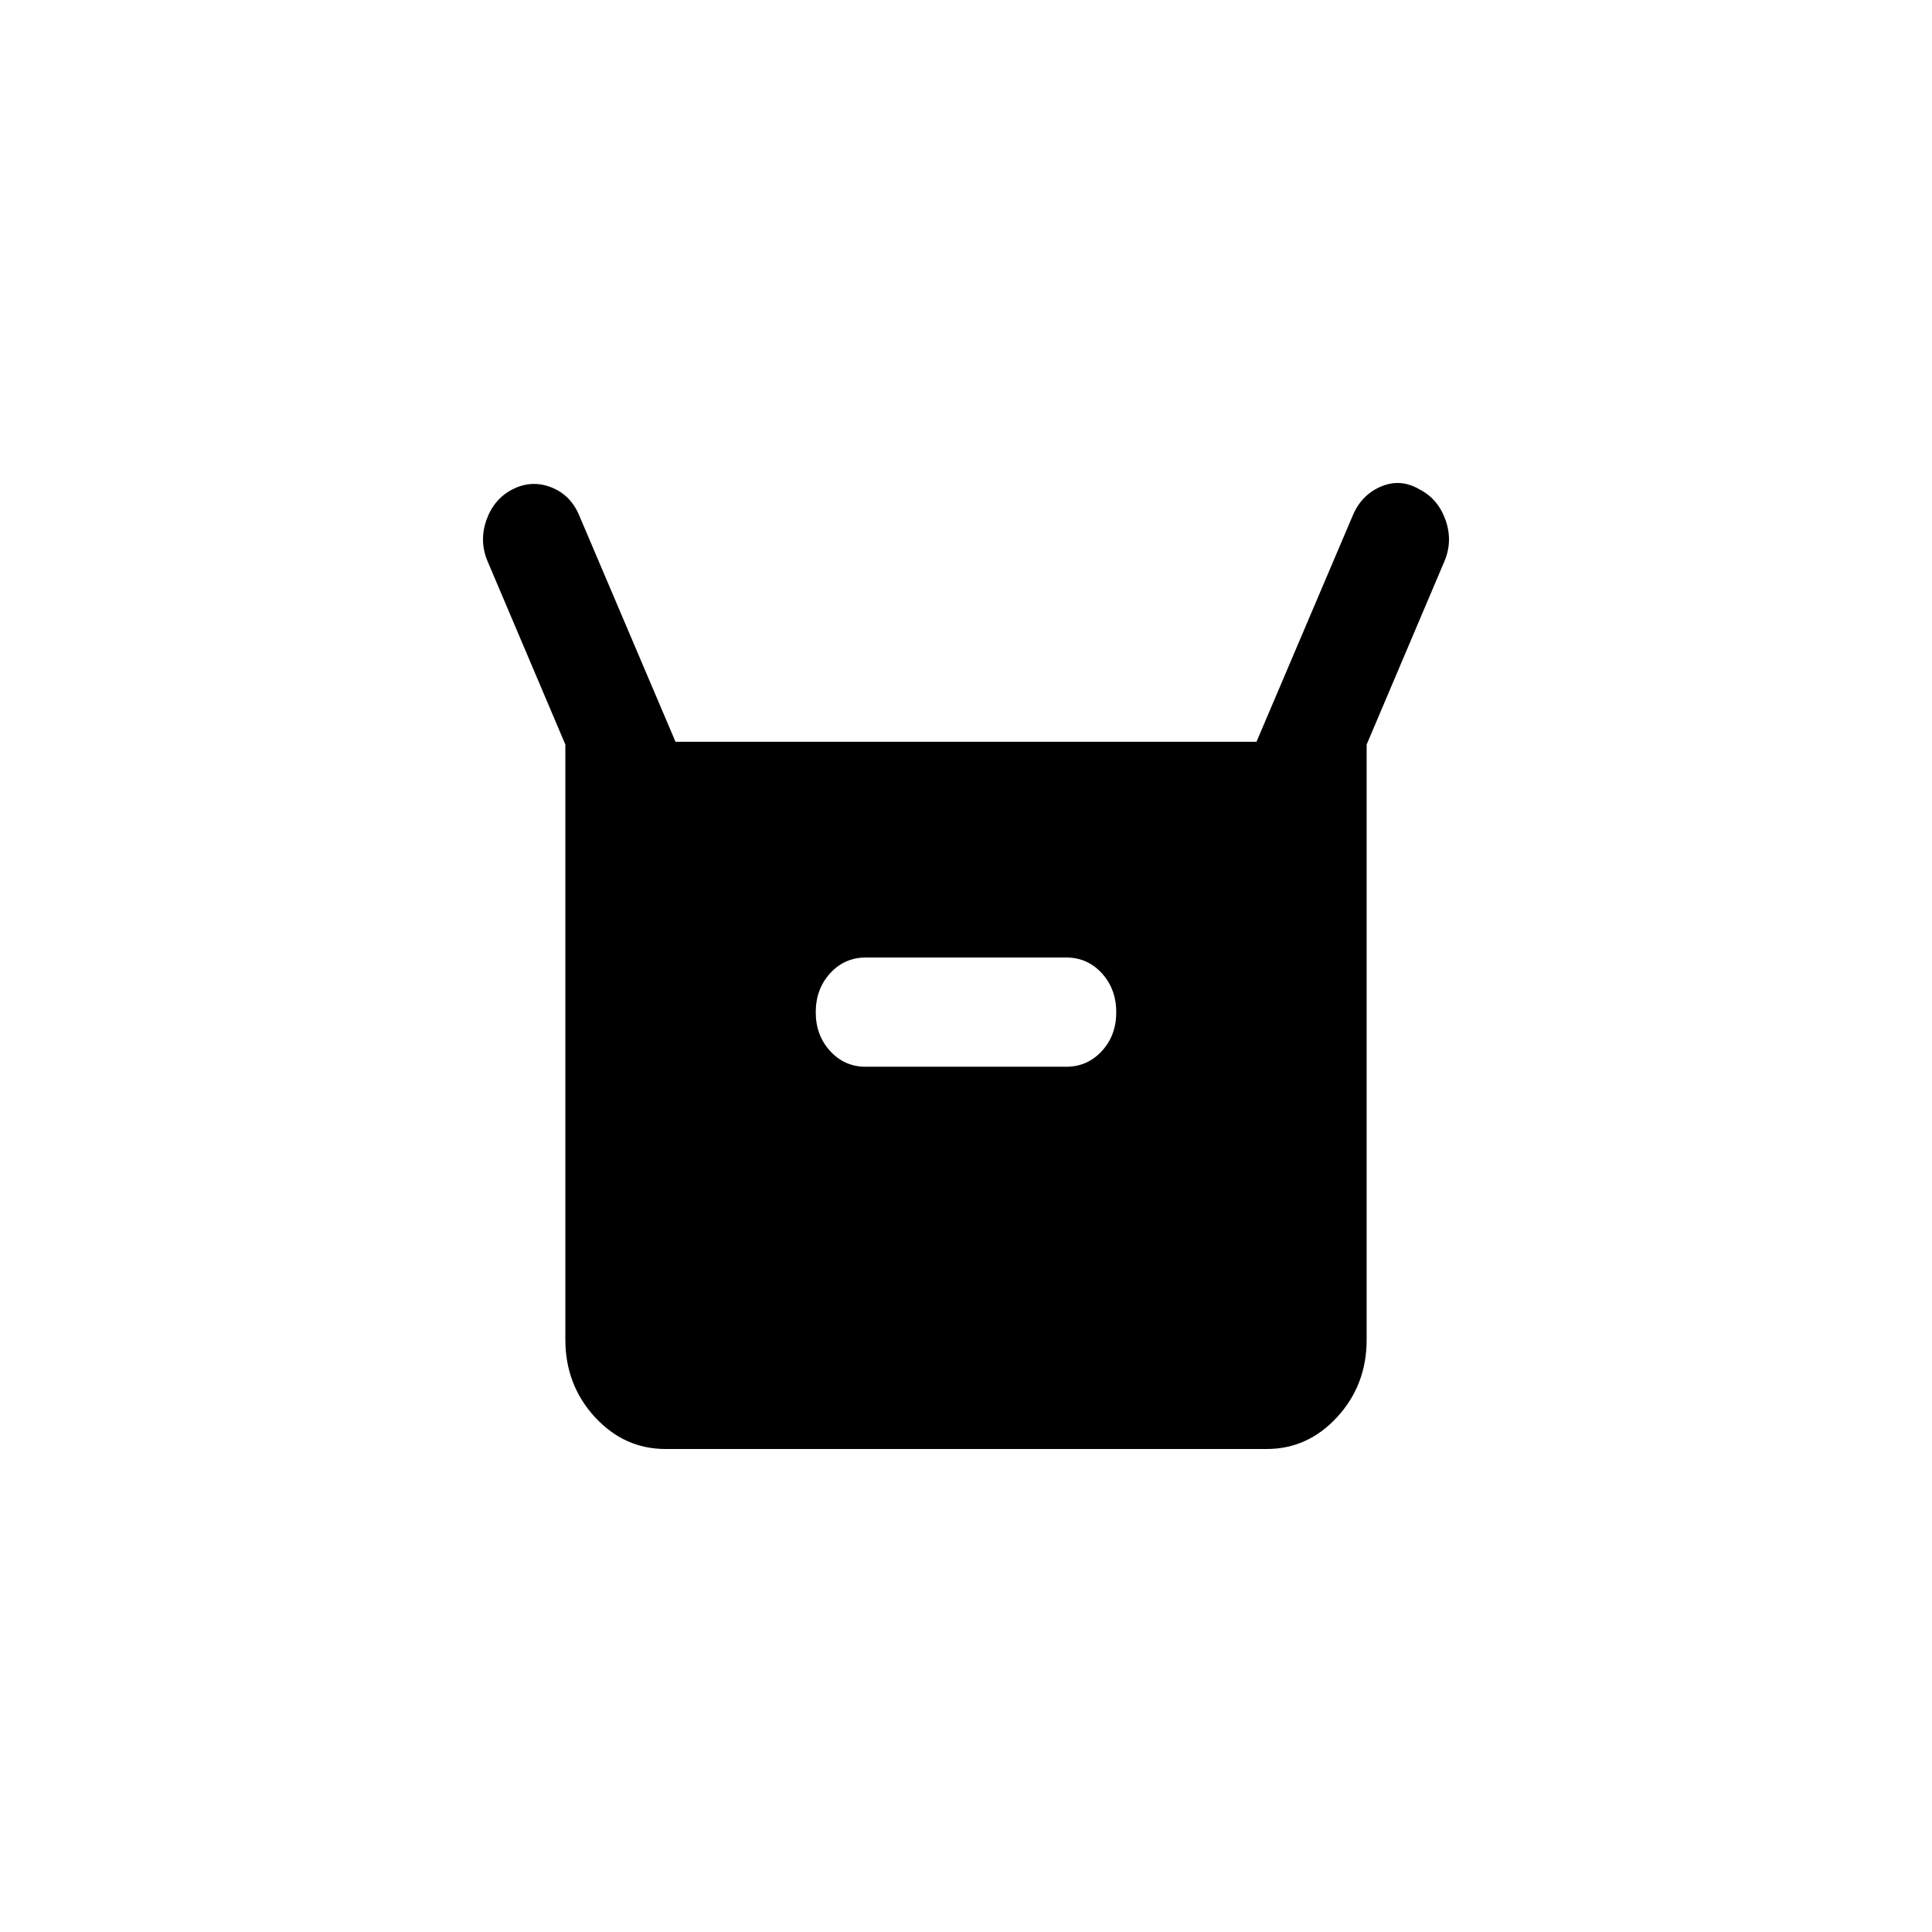 <svg width="48" height="48" viewBox="0 0 48 48" fill="none" xmlns="http://www.w3.org/2000/svg">
<g filter="url(#filter0_d_3107_4971)">
<circle cx="24" cy="24" r="20" fill="white"/>
</g>
<path d="M14.046 33.286V18.498L12.117 13.953C11.972 13.614 11.962 13.268 12.086 12.918C12.211 12.567 12.428 12.312 12.739 12.155C13.05 11.998 13.367 11.981 13.689 12.105C14.011 12.229 14.244 12.46 14.388 12.8L16.783 18.43H31.217L33.612 12.8C33.757 12.46 33.991 12.223 34.312 12.087C34.634 11.951 34.95 11.974 35.261 12.155C35.572 12.313 35.789 12.568 35.914 12.919C36.038 13.27 36.028 13.614 35.883 13.953L33.954 18.498V33.286C33.954 34.033 33.711 34.672 33.224 35.204C32.737 35.735 32.151 36.001 31.466 36H16.534C15.85 36 15.264 35.734 14.777 35.204C14.291 34.673 14.047 34.034 14.046 33.286ZM21.512 26.503H26.488C26.841 26.503 27.137 26.372 27.376 26.112C27.615 25.852 27.734 25.529 27.733 25.146C27.732 24.762 27.613 24.441 27.375 24.18C27.136 23.919 26.841 23.789 26.488 23.789H21.512C21.159 23.789 20.864 23.919 20.625 24.18C20.387 24.441 20.268 24.762 20.267 25.146C20.266 25.529 20.386 25.852 20.625 26.113C20.865 26.375 21.161 26.505 21.512 26.503Z" fill="black"/>
<defs>
<filter id="filter0_d_3107_4971" x="0" y="0" width="48" height="48" filterUnits="userSpaceOnUse" color-interpolation-filters="sRGB">
<feFlood flood-opacity="0" result="BackgroundImageFix"/>
<feColorMatrix in="SourceAlpha" type="matrix" values="0 0 0 0 0 0 0 0 0 0 0 0 0 0 0 0 0 0 127 0" result="hardAlpha"/>
<feOffset/>
<feGaussianBlur stdDeviation="2"/>
<feComposite in2="hardAlpha" operator="out"/>
<feColorMatrix type="matrix" values="0 0 0 0 0 0 0 0 0 0 0 0 0 0 0 0 0 0 0.25 0"/>
<feBlend mode="normal" in2="BackgroundImageFix" result="effect1_dropShadow_3107_4971"/>
<feBlend mode="normal" in="SourceGraphic" in2="effect1_dropShadow_3107_4971" result="shape"/>
</filter>
</defs>
</svg>
